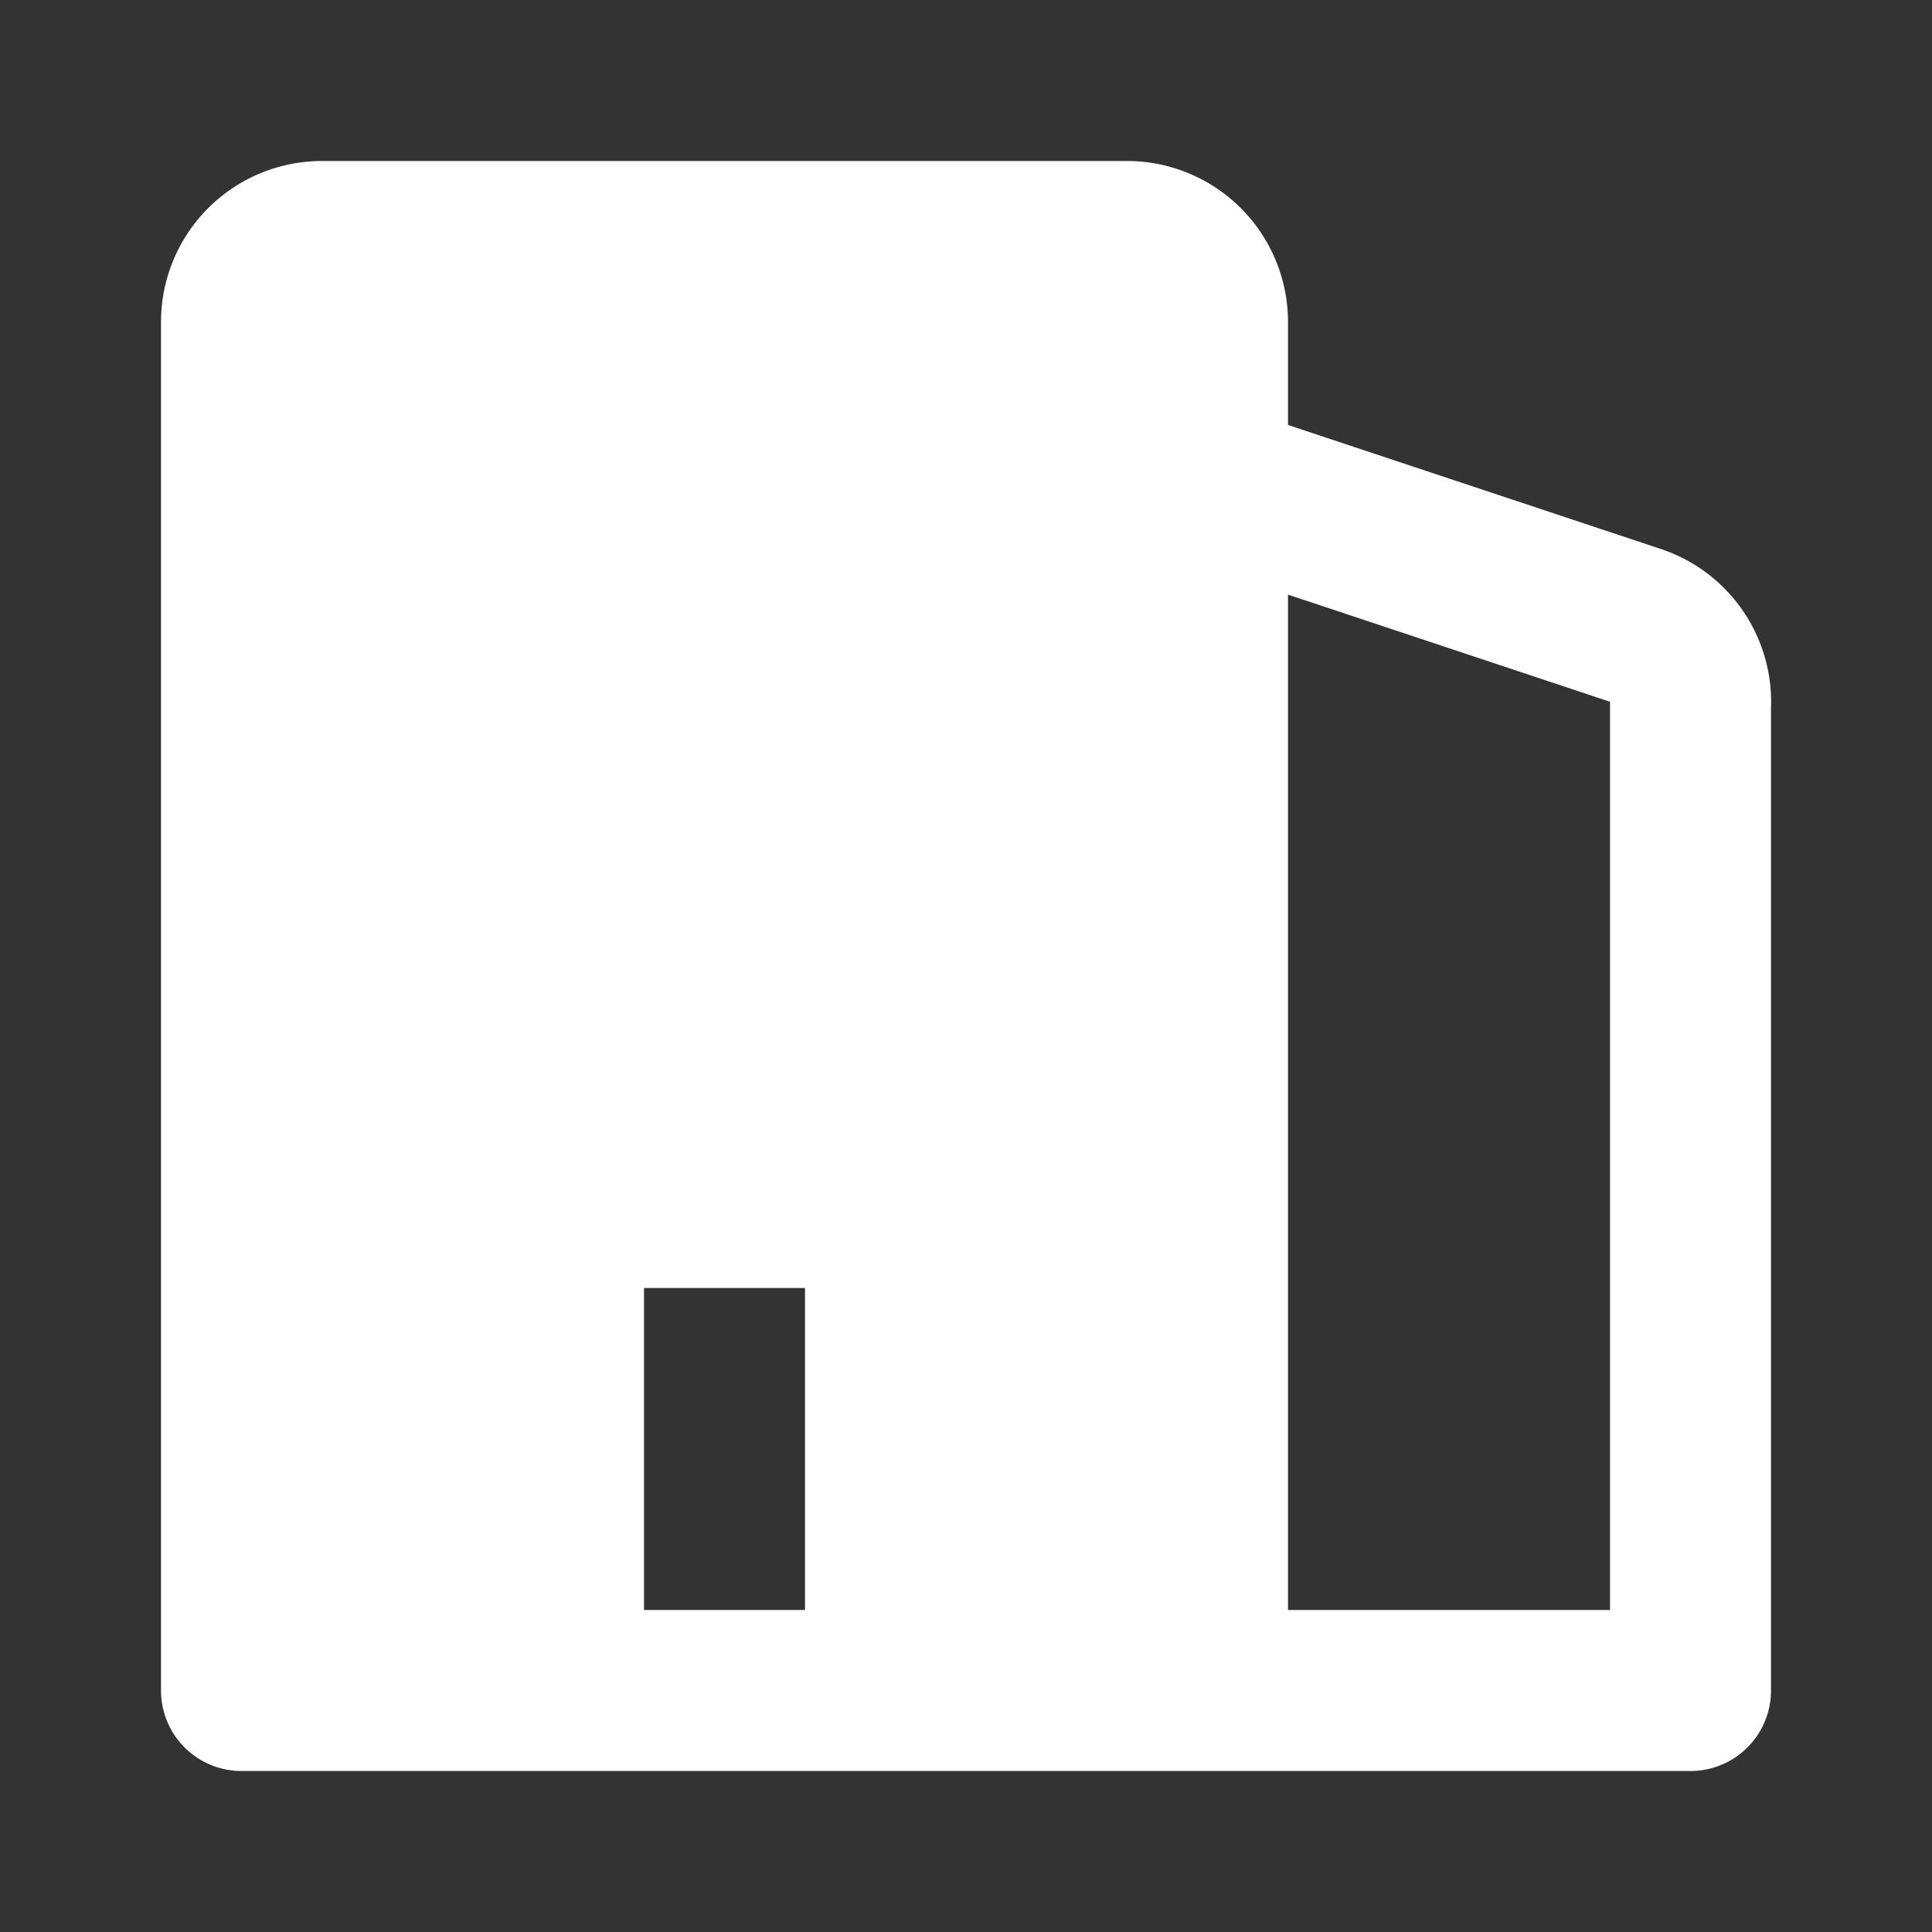 <!DOCTYPE svg PUBLIC "-//W3C//DTD SVG 1.1//EN" "http://www.w3.org/Graphics/SVG/1.1/DTD/svg11.dtd">
<!-- Uploaded to: SVG Repo, www.svgrepo.com, Transformed by: SVG Repo Mixer Tools -->
<svg fill="#000000" width="800px" height="800px" viewBox="0 0 24 24" id="appartment-4" data-name="Flat Line" xmlns="http://www.w3.org/2000/svg" class="icon flat-line">
<rect x="0" y="0" width="24" height="24" fill="#333333" stroke="none"/>
<g id="SVGRepo_bgCarrier" stroke-width="0"/>
<g id="SVGRepo_tracerCarrier" stroke-linecap="round" stroke-linejoin="round"/>
<g id="SVGRepo_iconCarrier">
<path id="secondary" d="M14,3H4A1,1,0,0,0,3,4V21H7V15h4v6h4V4A1,1,0,0,0,14,3Z" style="fill: #ffffff; stroke-width: 2;"/>
<path id="primary" d="M7,21V15h4v6ZM15,6l5.32,1.77a1,1,0,0,1,.68,1V21H15Zm0-2a1,1,0,0,0-1-1H4A1,1,0,0,0,3,4V21H15Z" style="fill: none; stroke: #ffffff; stroke-linecap: round; stroke-linejoin: round; stroke-width: 2;"/>
</g>
</svg>